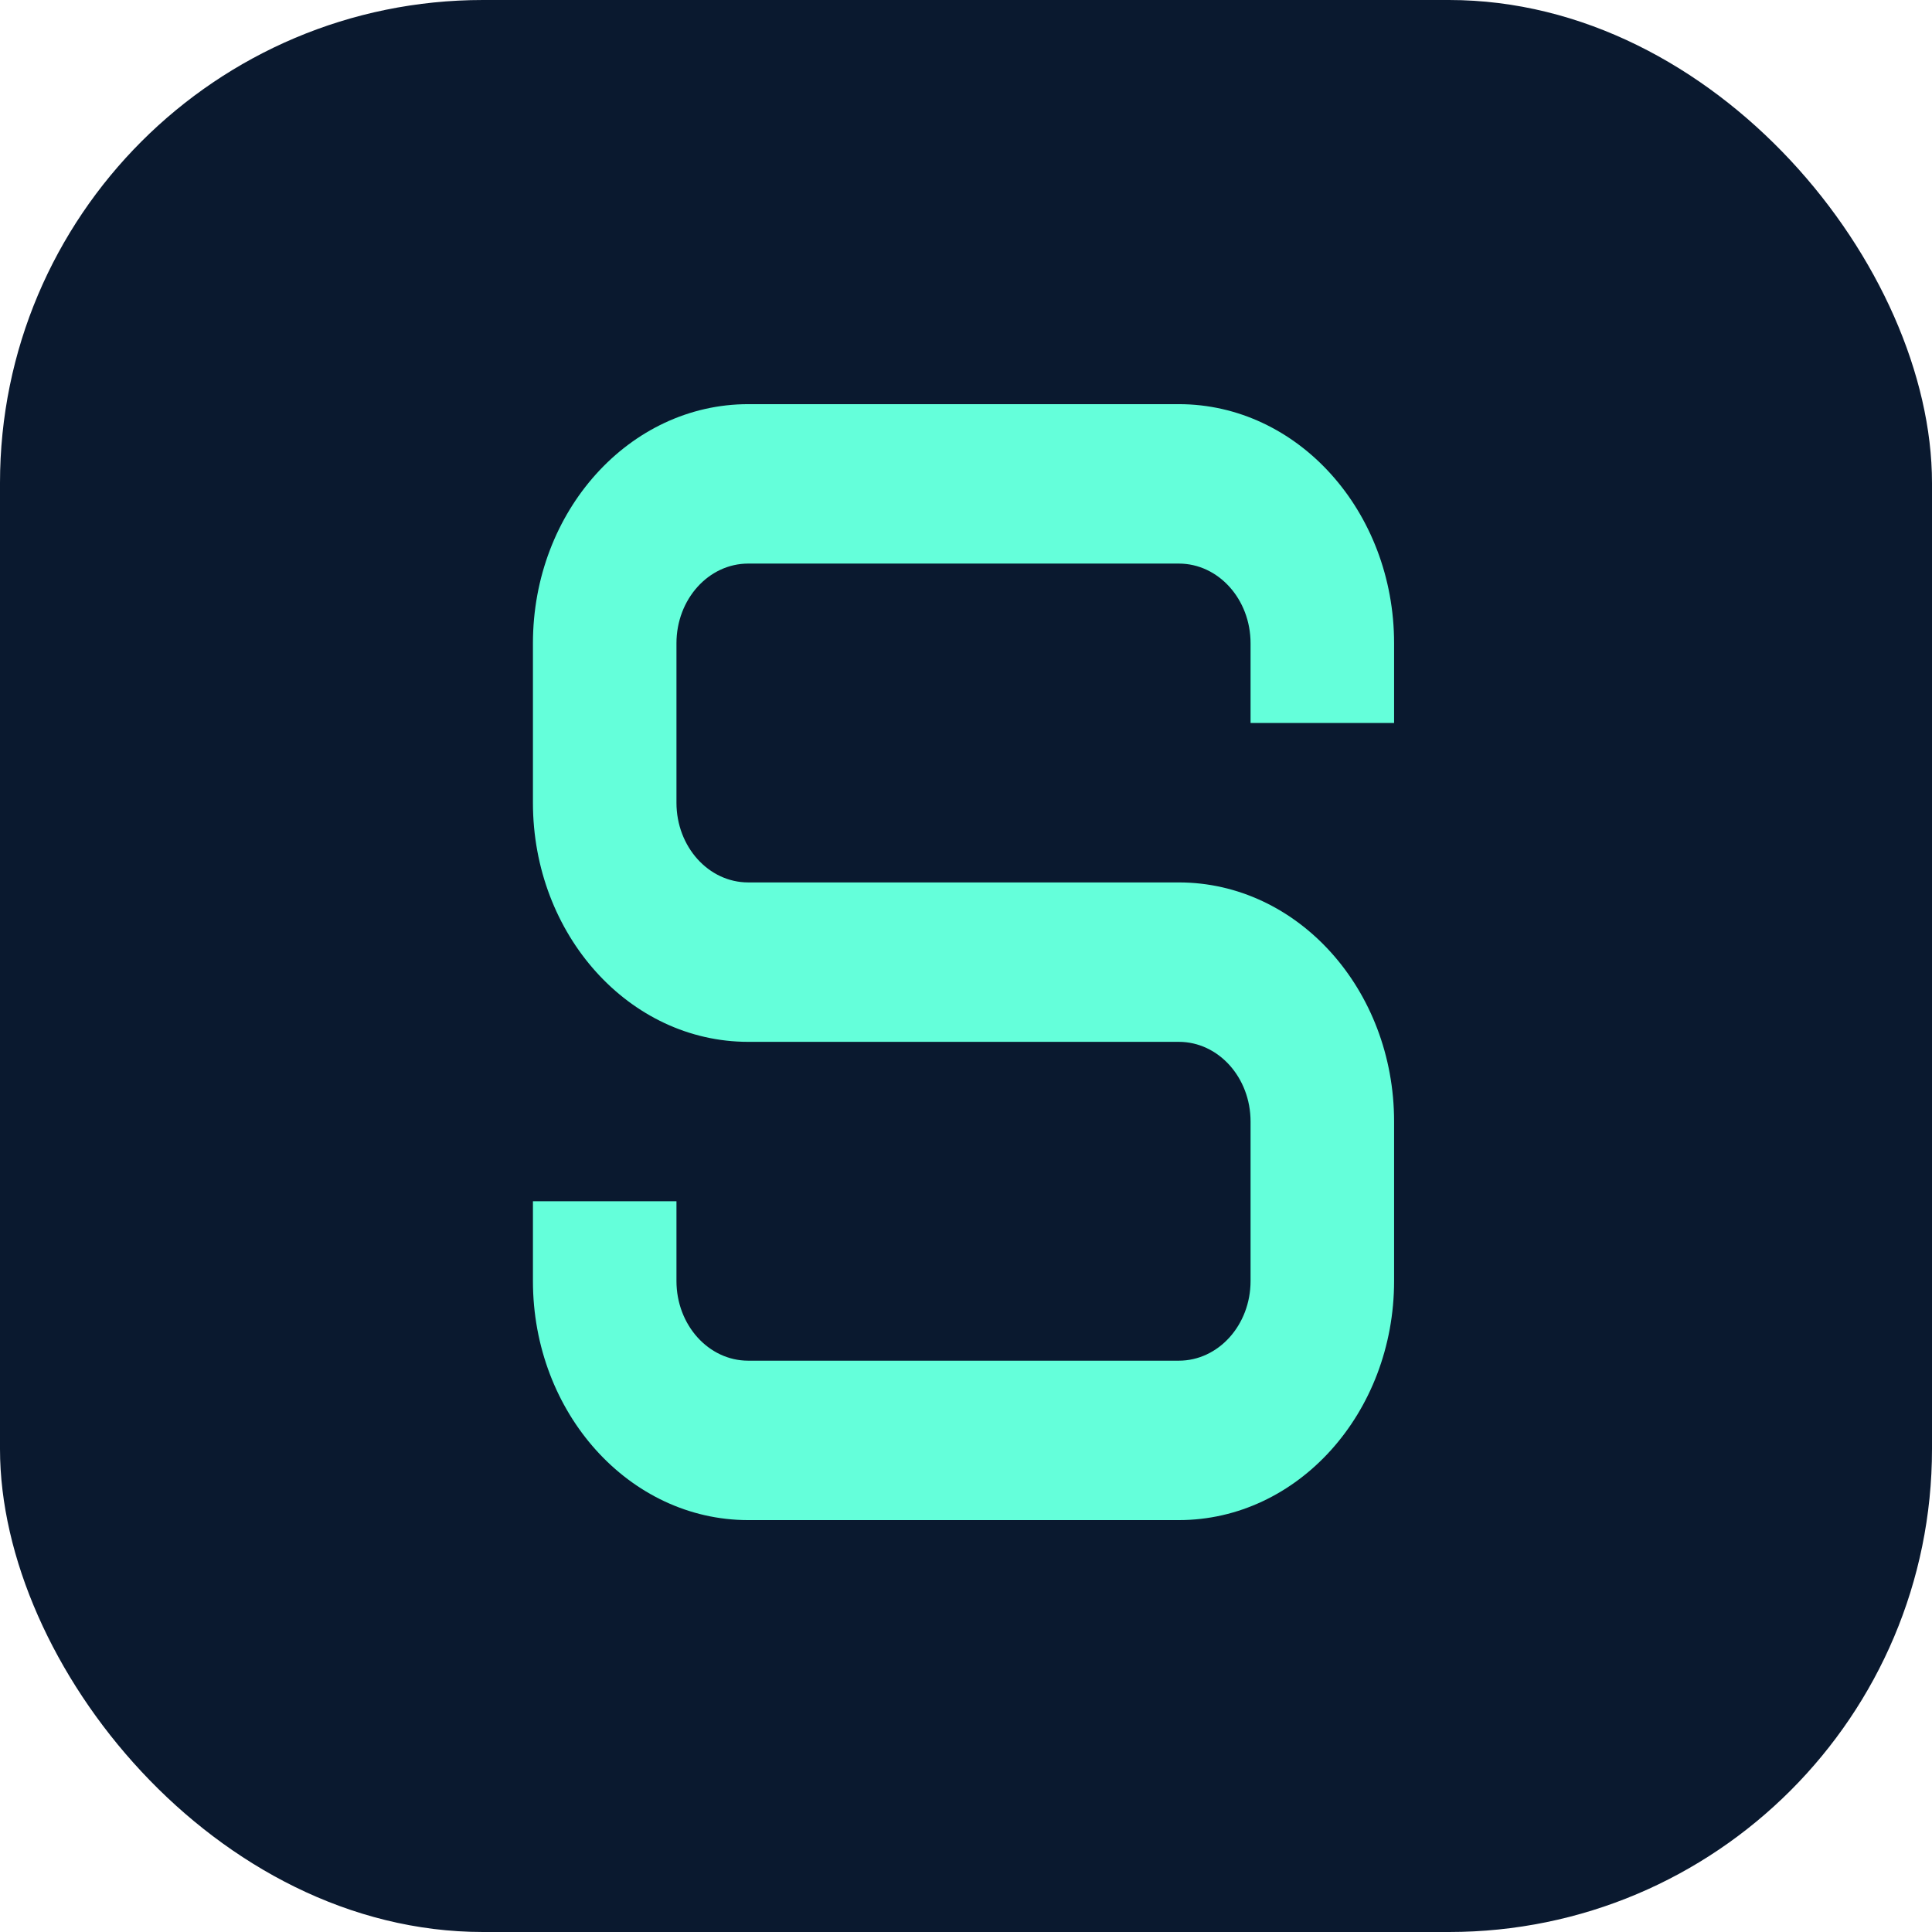 <?xml version="1.0" encoding="UTF-8"?>
<svg width="512" height="512" viewBox="0 0 512 512" xmlns="http://www.w3.org/2000/svg">
  <rect width="512" height="512" rx="128" fill="#0a192f"/>
  <path d="M 369.449 170.478 C 369.449 135.478 343.906 107.106 312.395 107.106 L 198.287 107.106 C 166.777 107.106 141.233 135.478 141.233 170.478 L 141.233 212.726 C 141.233 247.726 166.777 276.099 198.287 276.099 L 312.395 276.099 C 322.903 276.099 331.413 285.552 331.413 297.223 L 331.413 339.471 C 331.413 351.142 322.903 360.595 312.395 360.595 L 198.287 360.595 C 187.78 360.595 179.269 351.142 179.269 339.471 L 179.269 318.347 L 141.233 318.347 L 141.233 339.471 C 141.233 374.471 166.777 402.843 198.287 402.843 L 312.395 402.843 C 343.906 402.843 369.449 374.471 369.449 339.471 L 369.449 297.223 C 369.449 262.223 343.906 233.851 312.395 233.851 L 198.287 233.851 C 187.78 233.851 179.269 224.397 179.269 212.726 L 179.269 170.478 C 179.269 158.807 187.78 149.354 198.287 149.354 L 312.395 149.354 C 322.903 149.354 331.413 158.807 331.413 170.478 L 331.413 191.602 L 369.449 191.602 L 369.449 170.478 Z" fill="#64ffda" style=""></path>
</svg>
